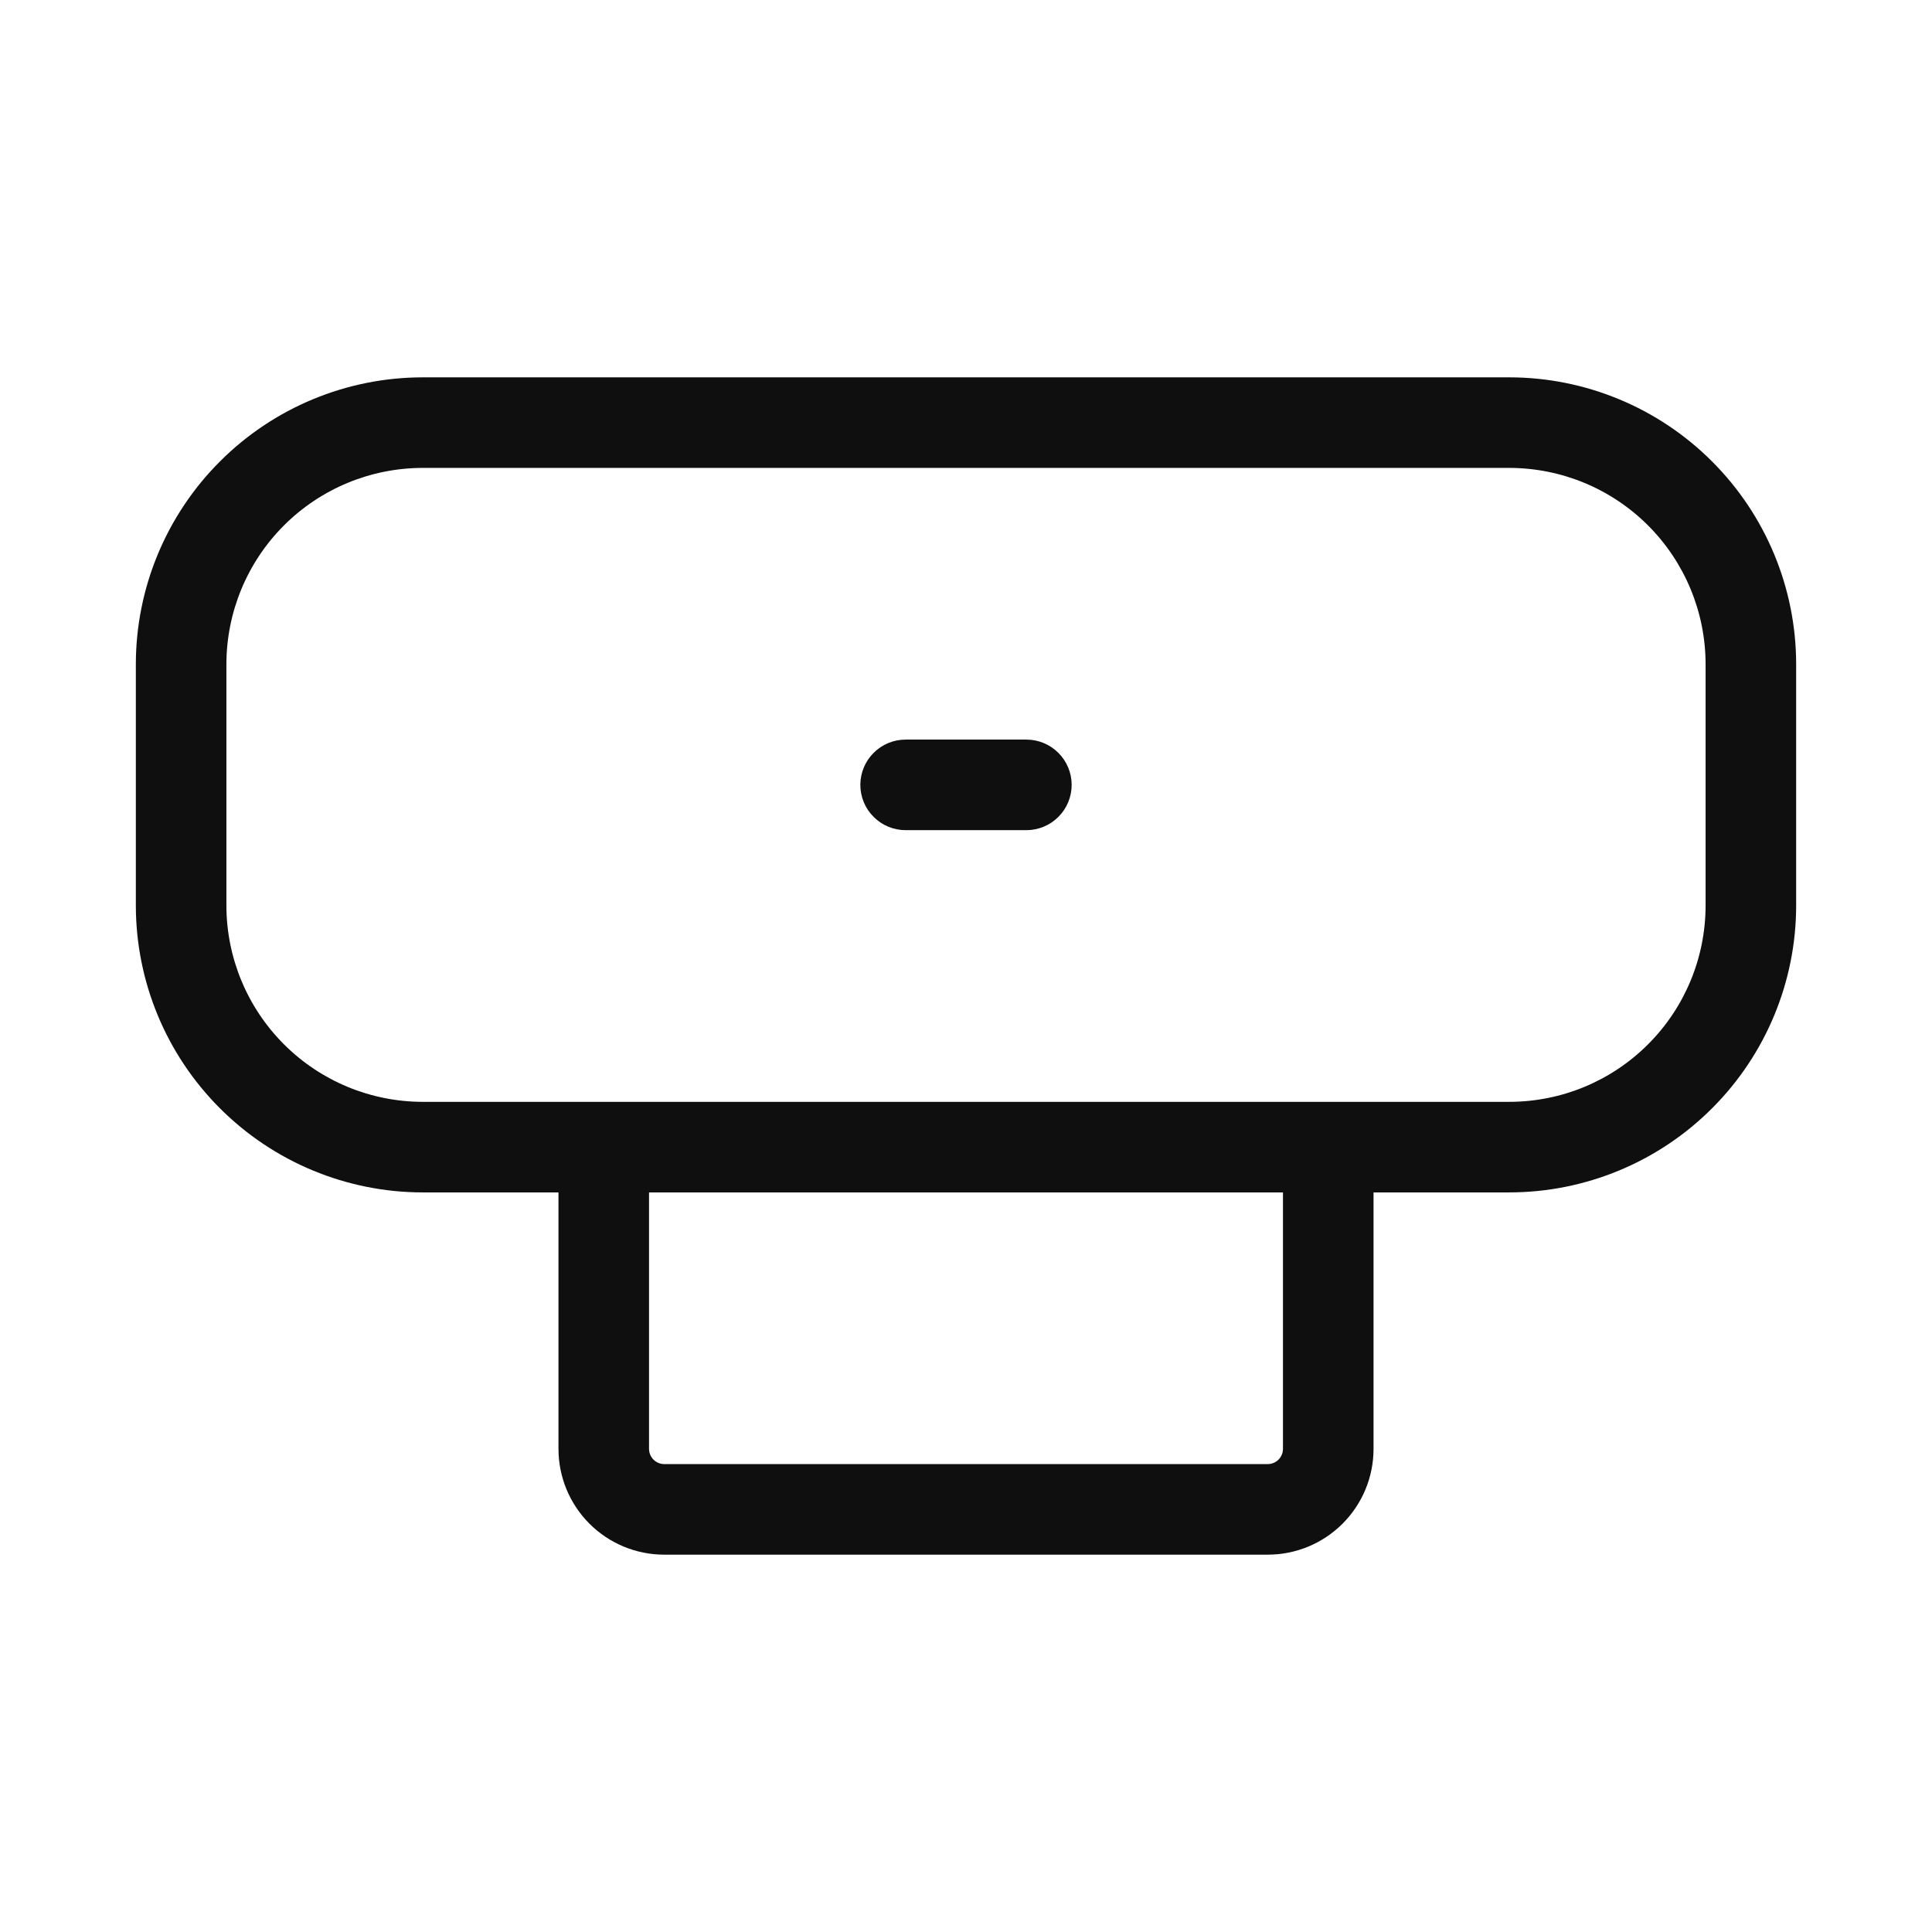 <svg width="32" height="32" viewBox="0 0 32 32" fill="none" xmlns="http://www.w3.org/2000/svg">
<path d="M25 6.25H7C5.741 6.251 4.533 6.752 3.643 7.643C2.752 8.533 2.251 9.741 2.25 11V15C2.251 16.259 2.752 17.467 3.643 18.357C4.533 19.248 5.741 19.749 7 19.75H9.25V24C9.251 24.464 9.435 24.909 9.763 25.237C10.091 25.565 10.536 25.75 11 25.75H21C21.464 25.75 21.909 25.565 22.237 25.237C22.565 24.909 22.75 24.464 22.75 24V19.75H25C26.259 19.749 27.467 19.248 28.357 18.357C29.248 17.467 29.749 16.259 29.75 15V11C29.749 9.741 29.248 8.533 28.357 7.643C27.467 6.752 26.259 6.251 25 6.25ZM21.25 24C21.249 24.066 21.223 24.129 21.176 24.176C21.129 24.223 21.066 24.249 21 24.25H11C10.934 24.249 10.871 24.223 10.824 24.176C10.777 24.129 10.751 24.066 10.75 24V19.75H21.25V24ZM28.25 15C28.249 15.862 27.907 16.688 27.297 17.297C26.688 17.907 25.862 18.249 25 18.25H7C6.138 18.249 5.312 17.906 4.703 17.297C4.094 16.688 3.751 15.862 3.75 15V11C3.751 10.138 4.094 9.312 4.703 8.703C5.312 8.094 6.138 7.751 7 7.75H25C25.862 7.751 26.688 8.094 27.297 8.703C27.906 9.312 28.249 10.138 28.25 11V15Z" fill="#0F0F0F"/>
<path d="M17 12.25H15C14.801 12.25 14.61 12.329 14.47 12.47C14.329 12.61 14.25 12.801 14.25 13C14.25 13.199 14.329 13.39 14.47 13.53C14.61 13.671 14.801 13.75 15 13.75H17C17.199 13.75 17.39 13.671 17.53 13.53C17.671 13.39 17.75 13.199 17.75 13C17.75 12.801 17.671 12.61 17.53 12.47C17.39 12.329 17.199 12.25 17 12.25Z" fill="#0F0F0F"/>
</svg>
